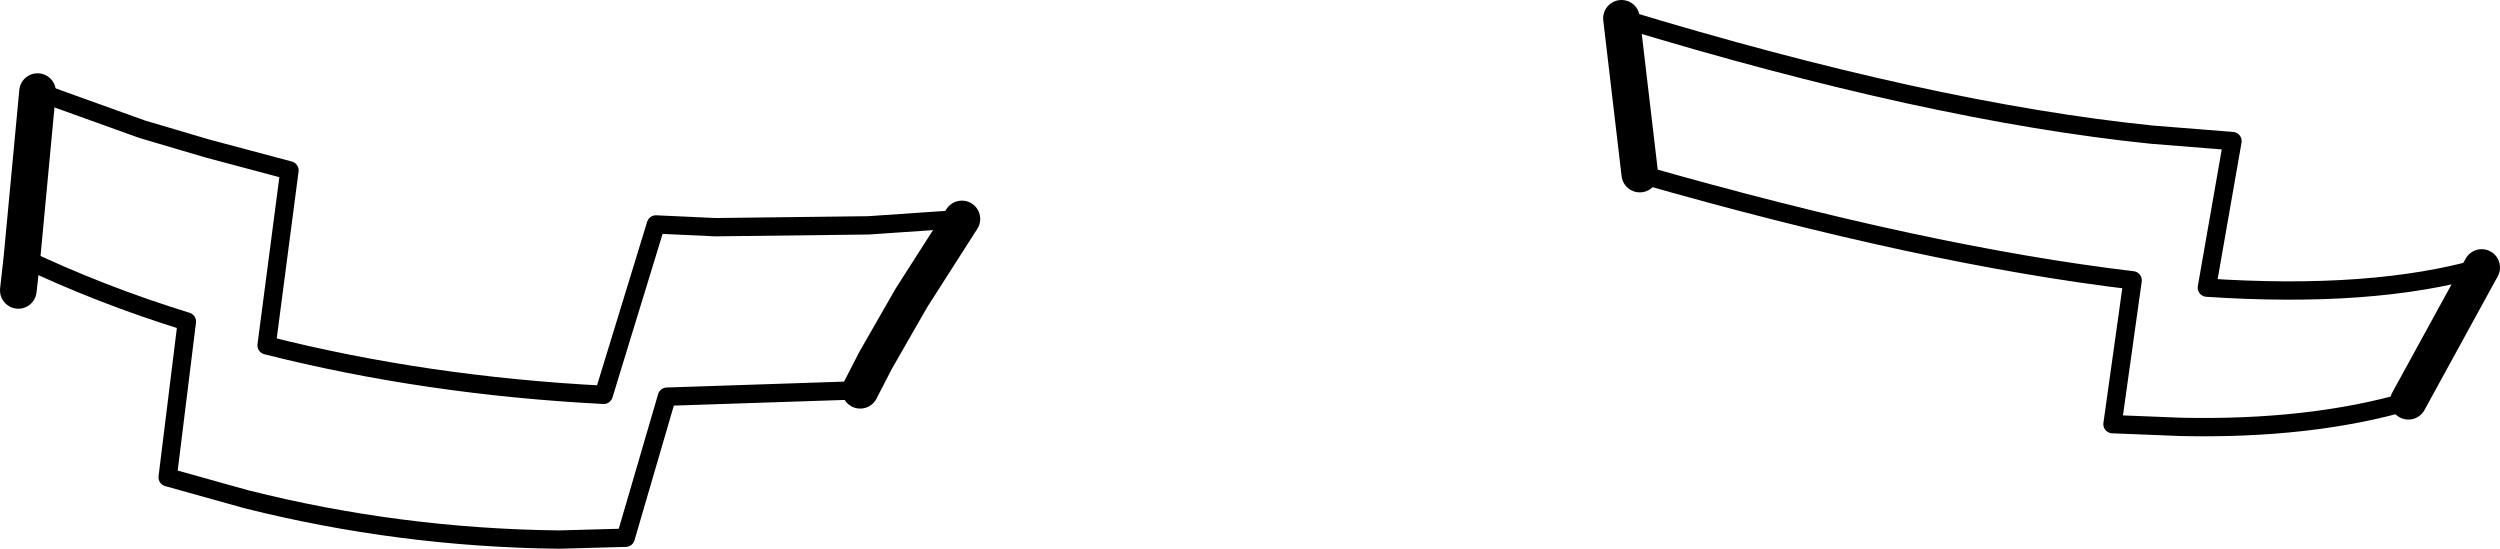 <?xml version="1.0" encoding="UTF-8" standalone="no"?>
<svg xmlns:xlink="http://www.w3.org/1999/xlink" height="29.95px" width="136.45px" xmlns="http://www.w3.org/2000/svg">
  <g transform="matrix(1.0, 0.0, 0.0, 1.0, -129.65, -358.1)">
    <path d="M182.15 370.05 L177.05 370.4 168.7 370.5 165.45 370.35 162.6 379.65 Q152.9 379.15 144.2 376.95 L145.45 367.4 140.95 366.2 137.4 365.15 131.7 363.1 M130.85 372.15 Q135.15 374.2 139.85 375.65 L138.8 384.15 143.1 385.35 Q151.45 387.45 160.15 387.55 L163.8 387.45 166.05 379.75 176.6 379.4 M218.15 359.1 Q234.9 364.2 247.1 365.45 L251.5 365.8 250.1 373.8 Q259.15 374.4 265.1 372.7 M261.1 380.0 Q255.75 381.55 248.7 381.4 L244.95 381.25 246.05 373.4 Q234.7 372.05 219.15 367.6" fill="none" stroke="#000000" stroke-linecap="round" stroke-linejoin="round" stroke-width="1.0"/>
    <path d="M131.7 363.1 L130.85 372.15 130.65 373.95 M176.6 379.4 L177.45 377.75 179.4 374.35 182.15 370.05 M219.15 367.6 L218.15 359.1 M265.1 372.7 L261.1 380.0" fill="none" stroke="#000000" stroke-linecap="round" stroke-linejoin="round" stroke-width="2.0"/>
  </g>
</svg>

